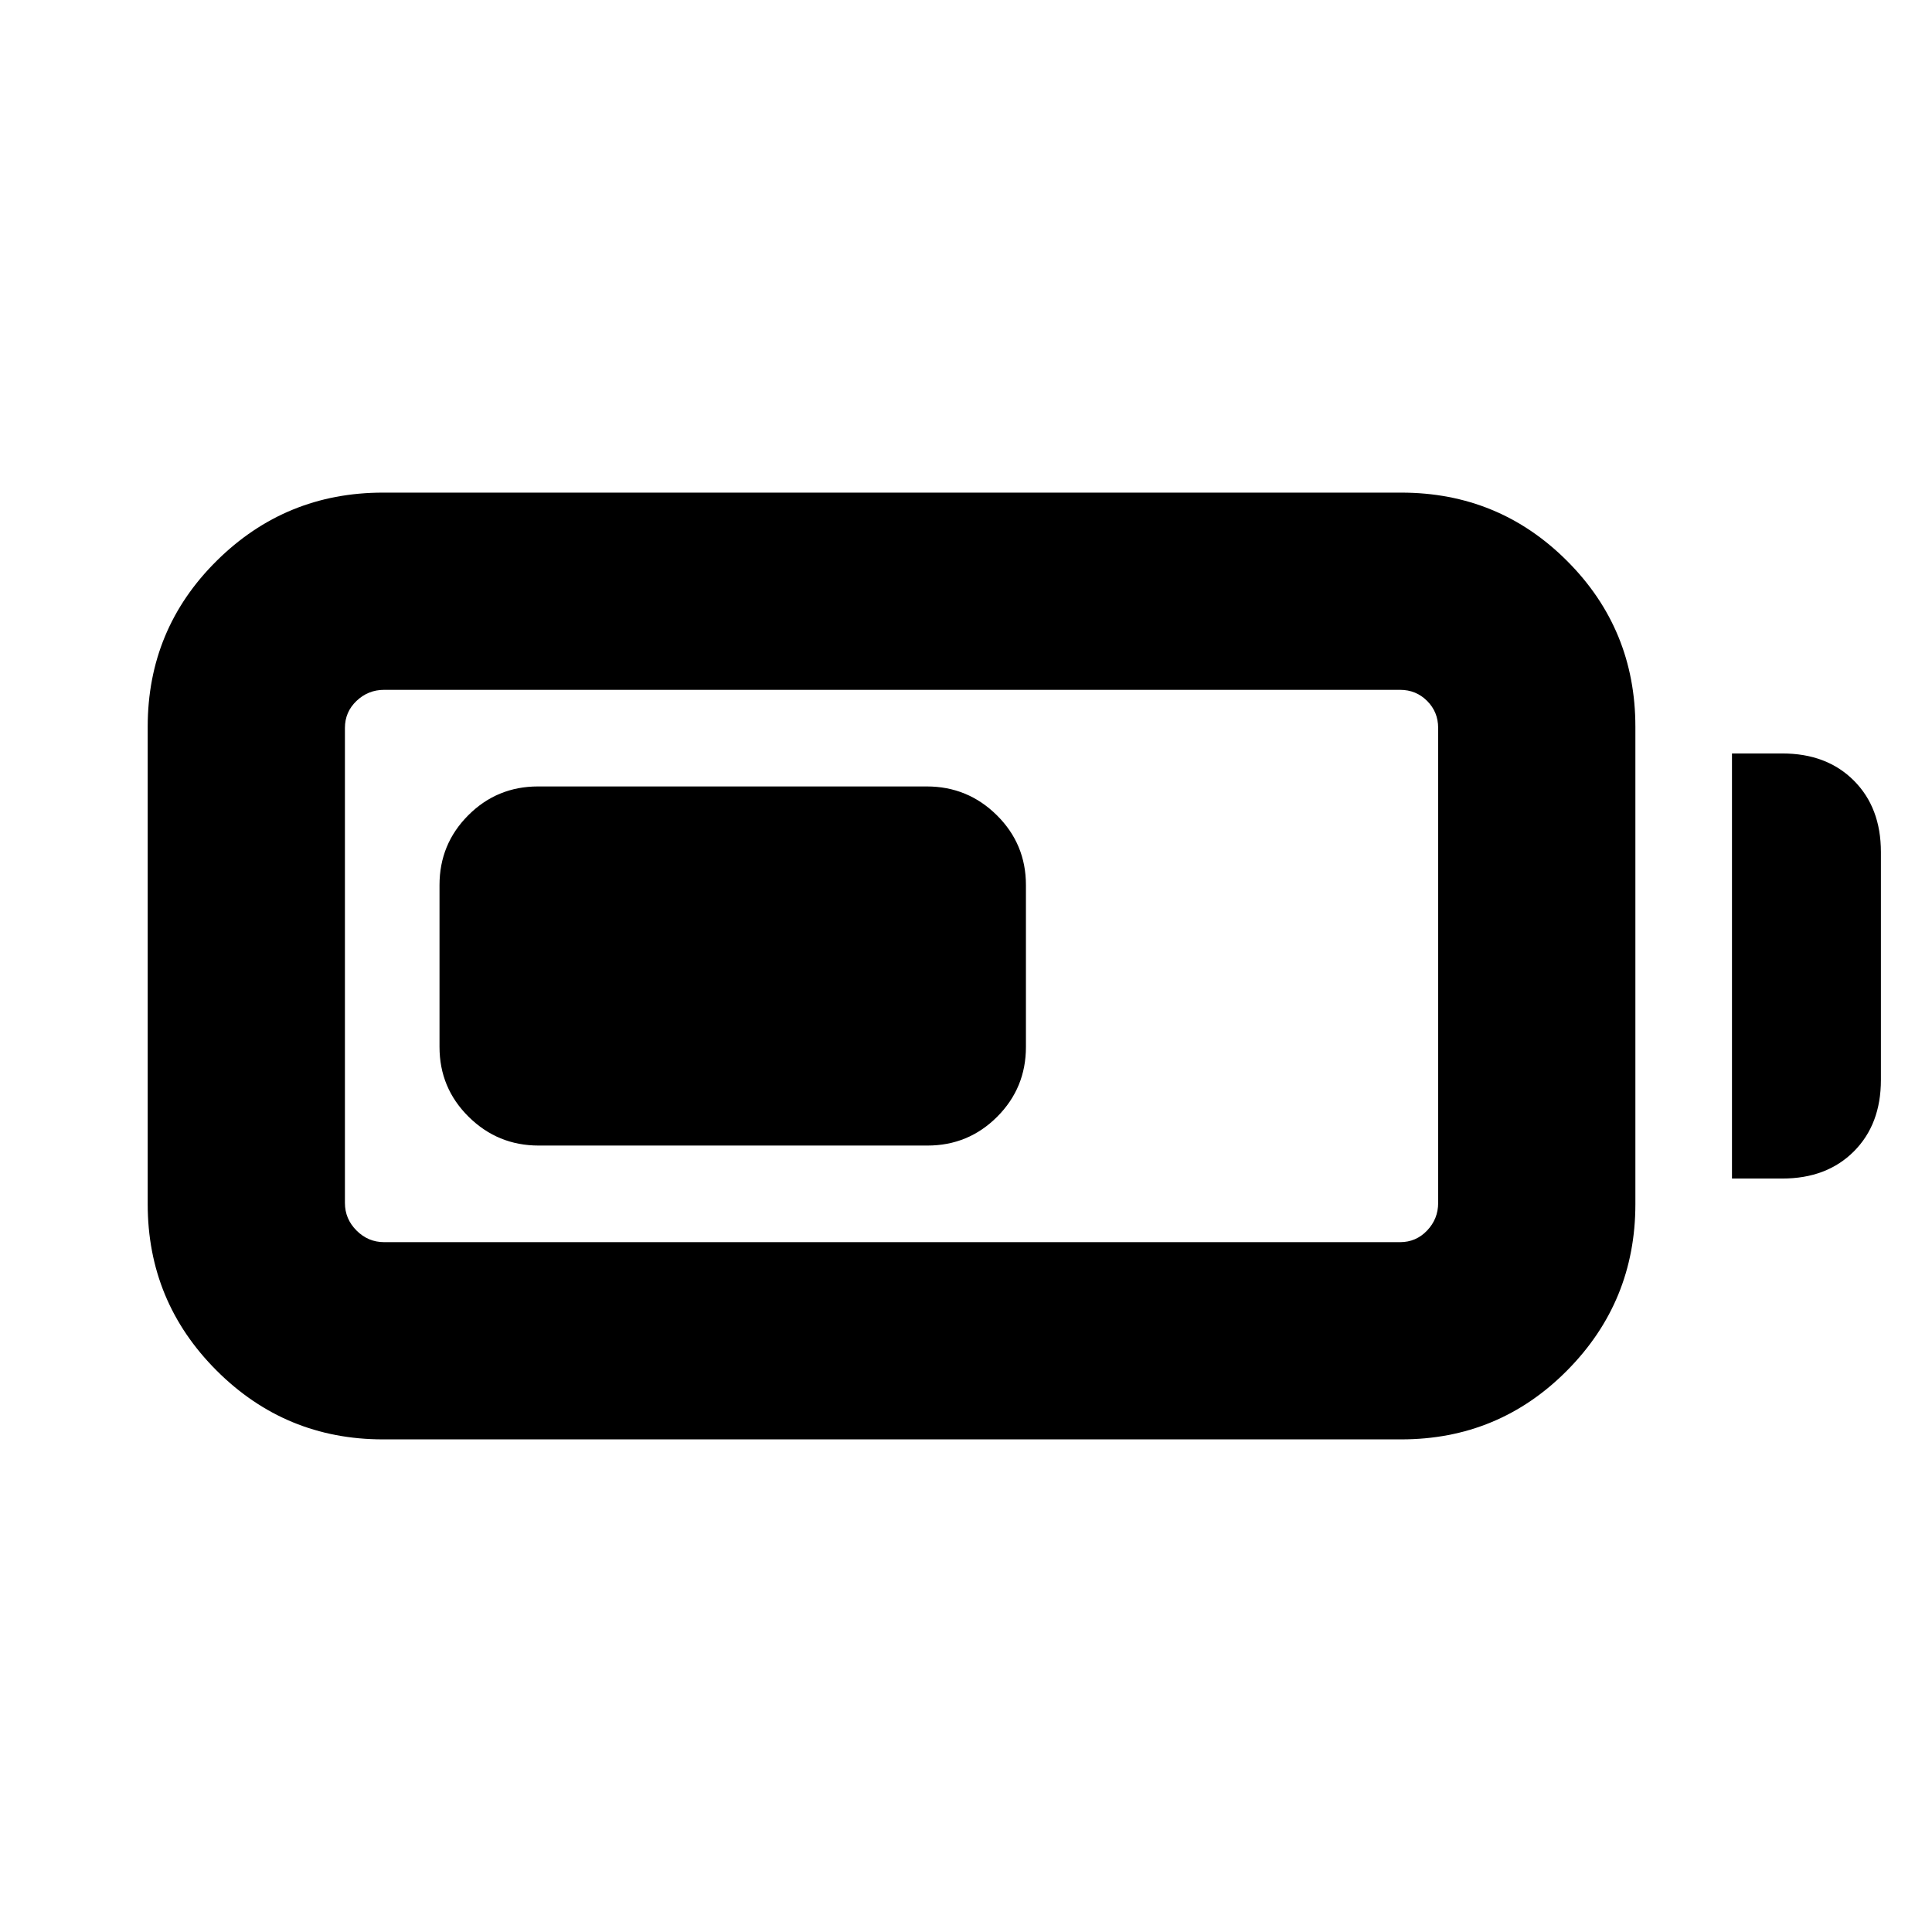 <svg xmlns="http://www.w3.org/2000/svg" height="20" viewBox="0 -960 960 960" width="20"><path d="M190.3-244.78q-48.47 0-82.69-34.22t-34.22-82.7v-237.17q0-48.48 34.22-82.41 34.22-33.94 82.69-33.94h505.96q48.48 0 82.41 33.94 33.94 33.93 33.94 82.41v237.17q0 48.48-33.94 82.7-33.93 34.22-82.41 34.22H190.3Zm.57-98h504.82q7.94 0 13.43-5.77 5.49-5.77 5.49-13.71V-598.3q0-7.94-5.49-13.43-5.49-5.49-13.43-5.49H190.87q-7.94 0-13.71 5.49-5.77 5.49-5.77 13.43v236.04q0 7.94 5.77 13.71 5.77 5.77 13.71 5.77Zm669.74-31.61v-211.22h25q22.09 0 35.54 13.46 13.46 13.45 13.46 35.54v113.22q0 22.09-13.46 35.54-13.45 13.46-35.54 13.46h-25Zm-642.22-65.39v-80.44q0-20.38 14.3-34.69 14.29-14.31 34.66-14.31H460.5q20.37 0 34.83 14.31 14.45 14.31 14.45 34.69v80.44q0 20.38-14.29 34.69-14.3 14.31-34.67 14.31H267.67q-20.37 0-34.82-14.31-14.46-14.31-14.46-34.69Z"/></svg>